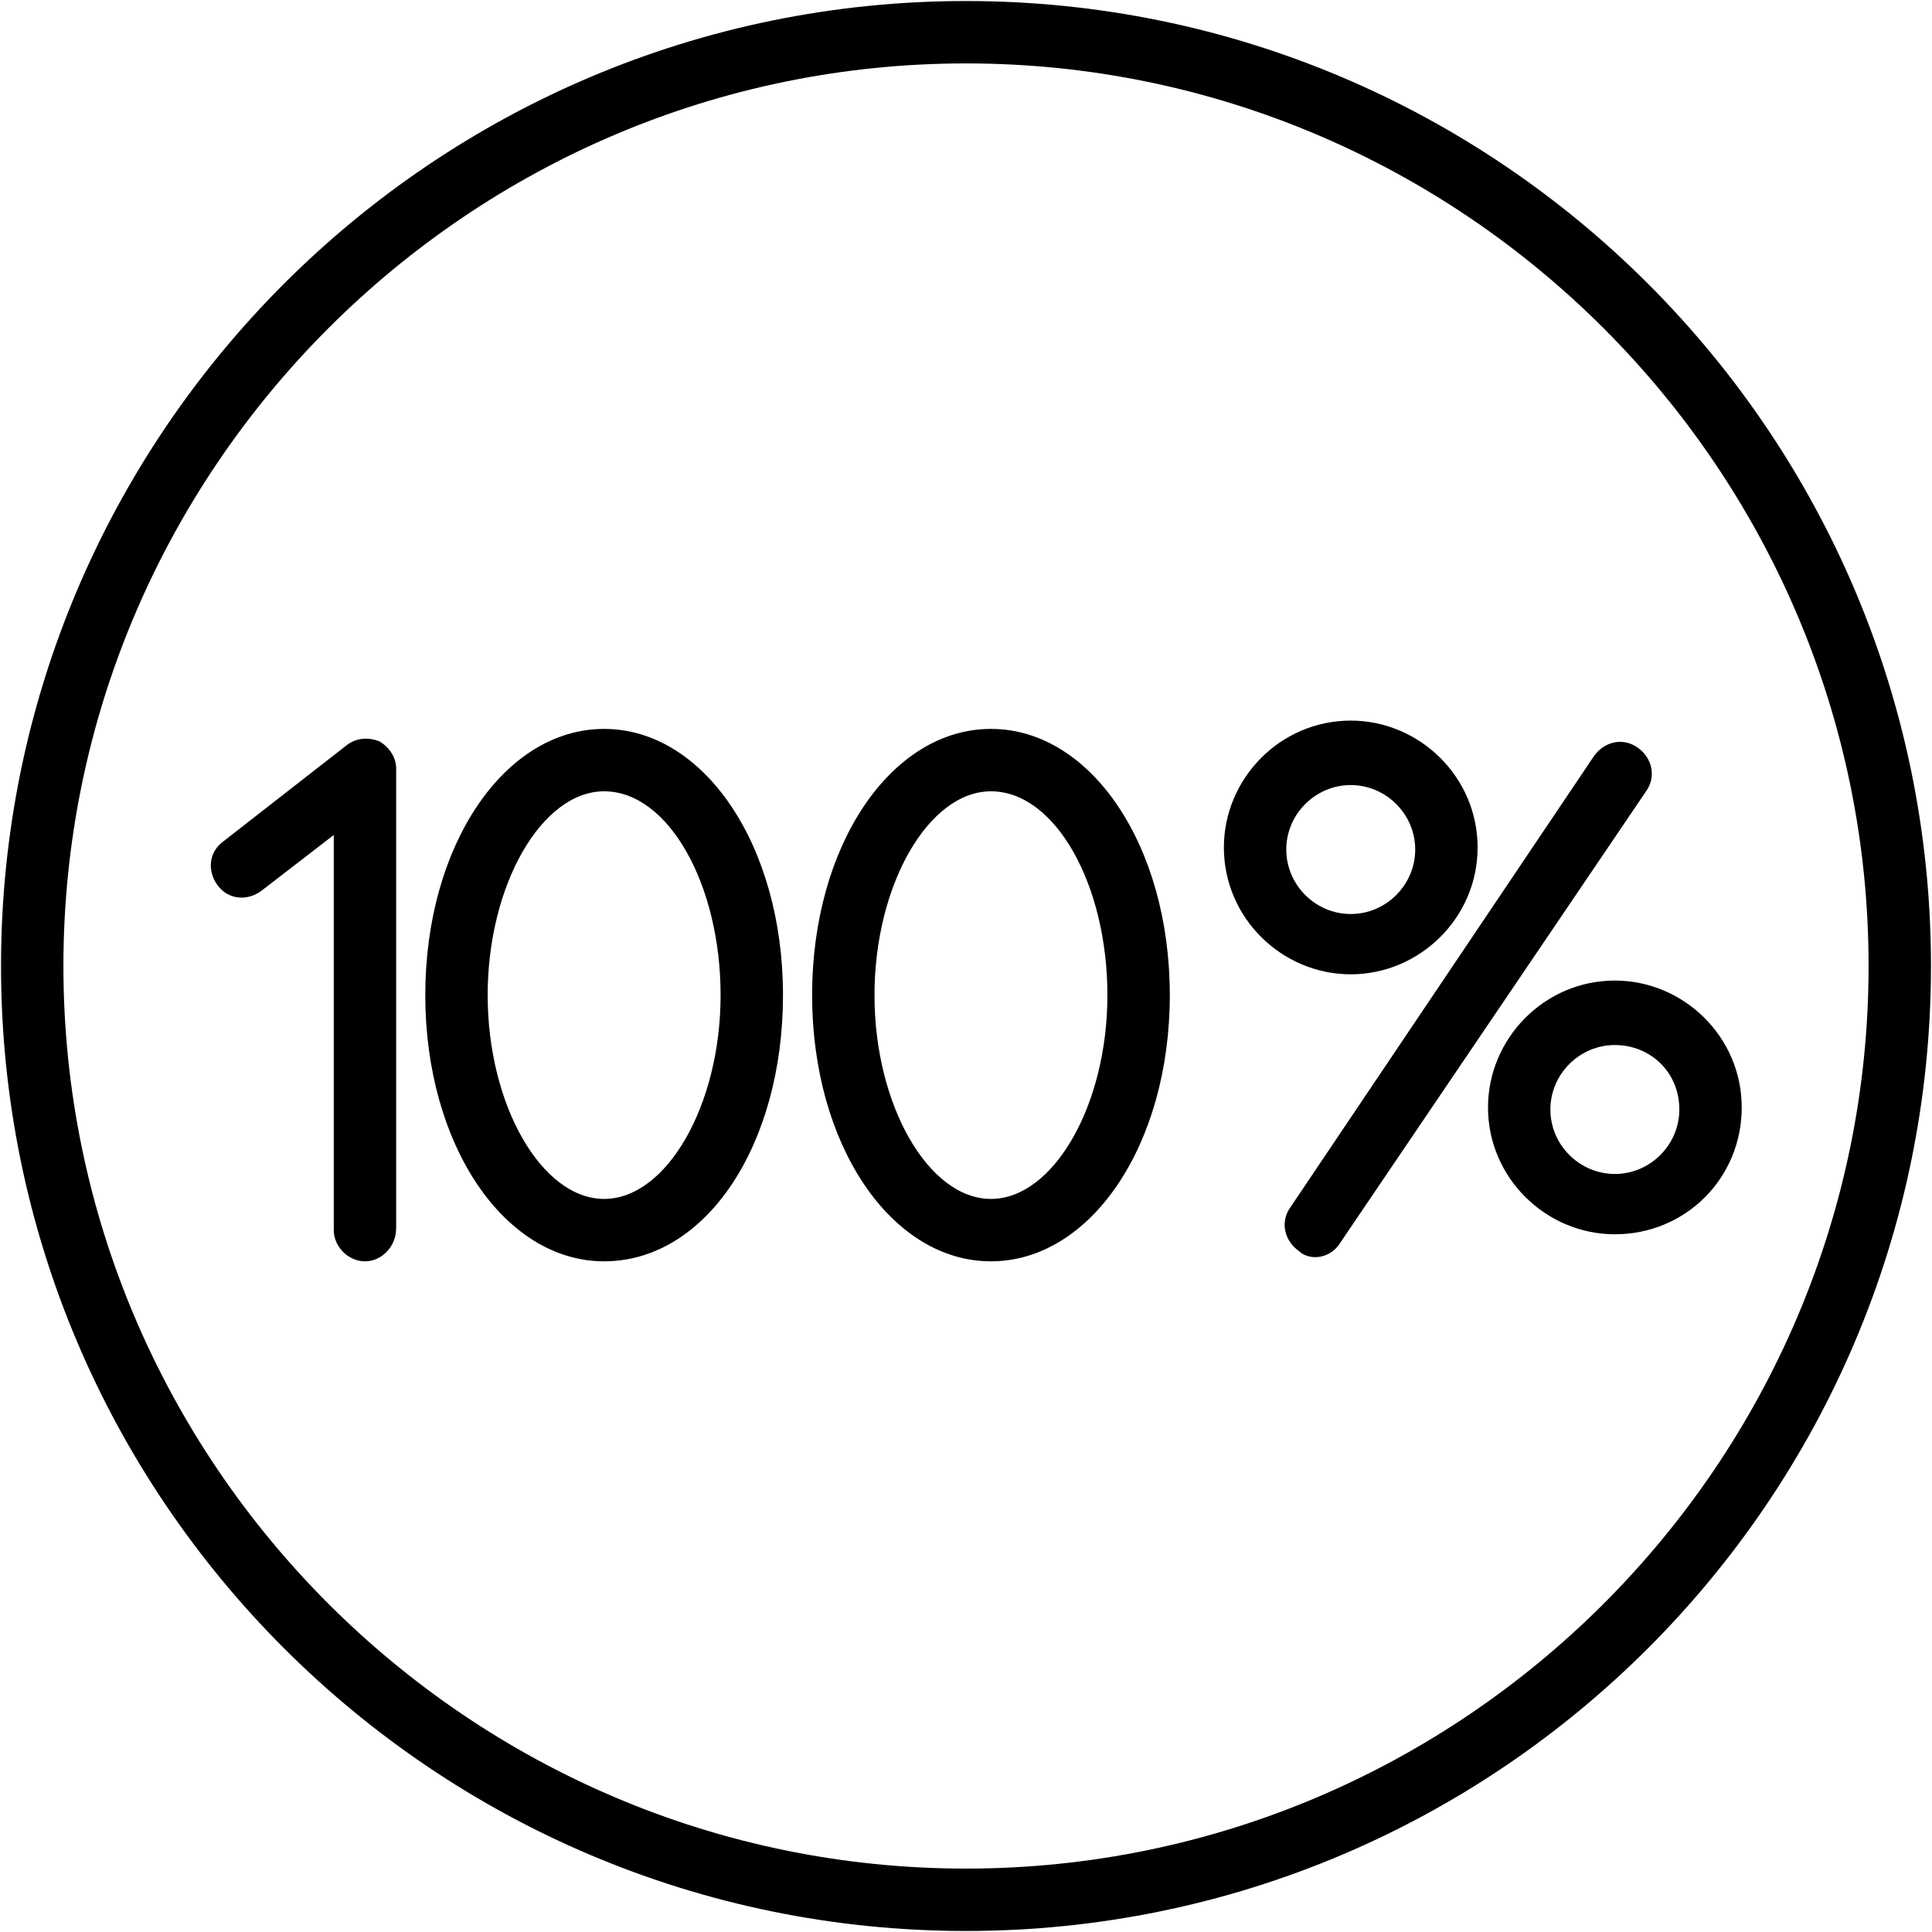 <svg xmlns="http://www.w3.org/2000/svg" width="506" height="506" viewBox="0 0 506 506">
  <g transform="translate(-3 -3)">
    <path d="M256,508.732 C116.562,508.732 3.268,395.438 3.268,256 C3.268,116.562 116.562,3.268 256,3.268 C395.438,3.268 508.732,116.562 508.732,256 C508.732,395.438 395.438,508.732 256,508.732 Z M256,19.609 C125.821,19.609 19.609,125.821 19.609,256 C19.609,386.179 125.821,492.391 256,492.391 C386.179,492.391 492.391,386.179 492.391,256 C492.391,125.821 386.179,19.609 256,19.609 Z"/>
    <path d="M161.226 333.345C135.081 333.345 114.383 302.843 114.383 263.626 114.383 224.409 135.081 193.906 161.226 193.906 187.37 193.906 208.068 224.409 208.068 263.626 208.068 302.843 187.915 333.345 161.226 333.345zM161.226 210.247C144.885 210.247 130.723 234.757 130.723 263.626 130.723 292.494 144.885 317.004 161.226 317.004 177.566 317.004 191.728 292.494 191.728 263.626 191.728 234.757 178.111 210.247 161.226 210.247zM262.536 333.345C236.391 333.345 215.694 302.843 215.694 263.626 215.694 224.409 236.391 193.906 262.536 193.906 288.681 193.906 309.379 224.409 309.379 263.626 309.379 302.843 288.681 333.345 262.536 333.345zM262.536 210.247C246.196 210.247 232.034 234.757 232.034 263.626 232.034 292.494 246.196 317.004 262.536 317.004 278.877 317.004 293.038 292.494 293.038 263.626 293.038 234.757 279.421 210.247 262.536 210.247zM98.587 333.345C94.23 333.345 90.417 329.532 90.417 325.174L90.417 221.685 71.353 236.391C67.54 239.115 62.638 238.57 59.915 234.757 57.191 230.945 57.736 226.043 61.549 223.319L93.685 198.264C96.409 196.085 99.677 196.085 102.4 197.174 105.123 198.809 106.757 201.532 106.757 204.255L106.757 324.63C106.757 329.532 102.945 333.345 98.587 333.345zM347.506 332.255C345.872 332.255 344.238 331.711 343.149 330.621 339.336 327.898 338.247 322.996 340.97 319.183L420.494 200.987C423.217 197.174 428.119 196.085 431.932 198.809 435.745 201.532 436.834 206.434 434.111 210.247L354.043 328.443C352.409 331.166 349.685 332.255 347.506 332.255zM356.766 258.179C338.791 258.179 323.54 243.472 323.54 224.953 323.54 206.979 338.247 191.728 356.766 191.728 374.74 191.728 389.991 206.434 389.991 224.953 389.991 243.472 374.74 258.179 356.766 258.179zM356.766 208.613C347.506 208.613 339.881 216.238 339.881 225.498 339.881 234.757 347.506 242.383 356.766 242.383 366.026 242.383 373.651 234.757 373.651 225.498 373.651 216.238 366.026 208.613 356.766 208.613zM425.94 326.264C407.966 326.264 392.715 311.557 392.715 293.038 392.715 275.064 407.421 259.813 425.94 259.813 443.915 259.813 459.166 274.519 459.166 293.038 459.166 311.557 444.46 326.264 425.94 326.264zM425.94 276.698C416.681 276.698 409.055 284.323 409.055 293.583 409.055 302.843 416.681 310.468 425.94 310.468 435.2 310.468 442.826 302.843 442.826 293.583 442.826 283.779 435.2 276.698 425.94 276.698z"/>
  </g>
</svg>
